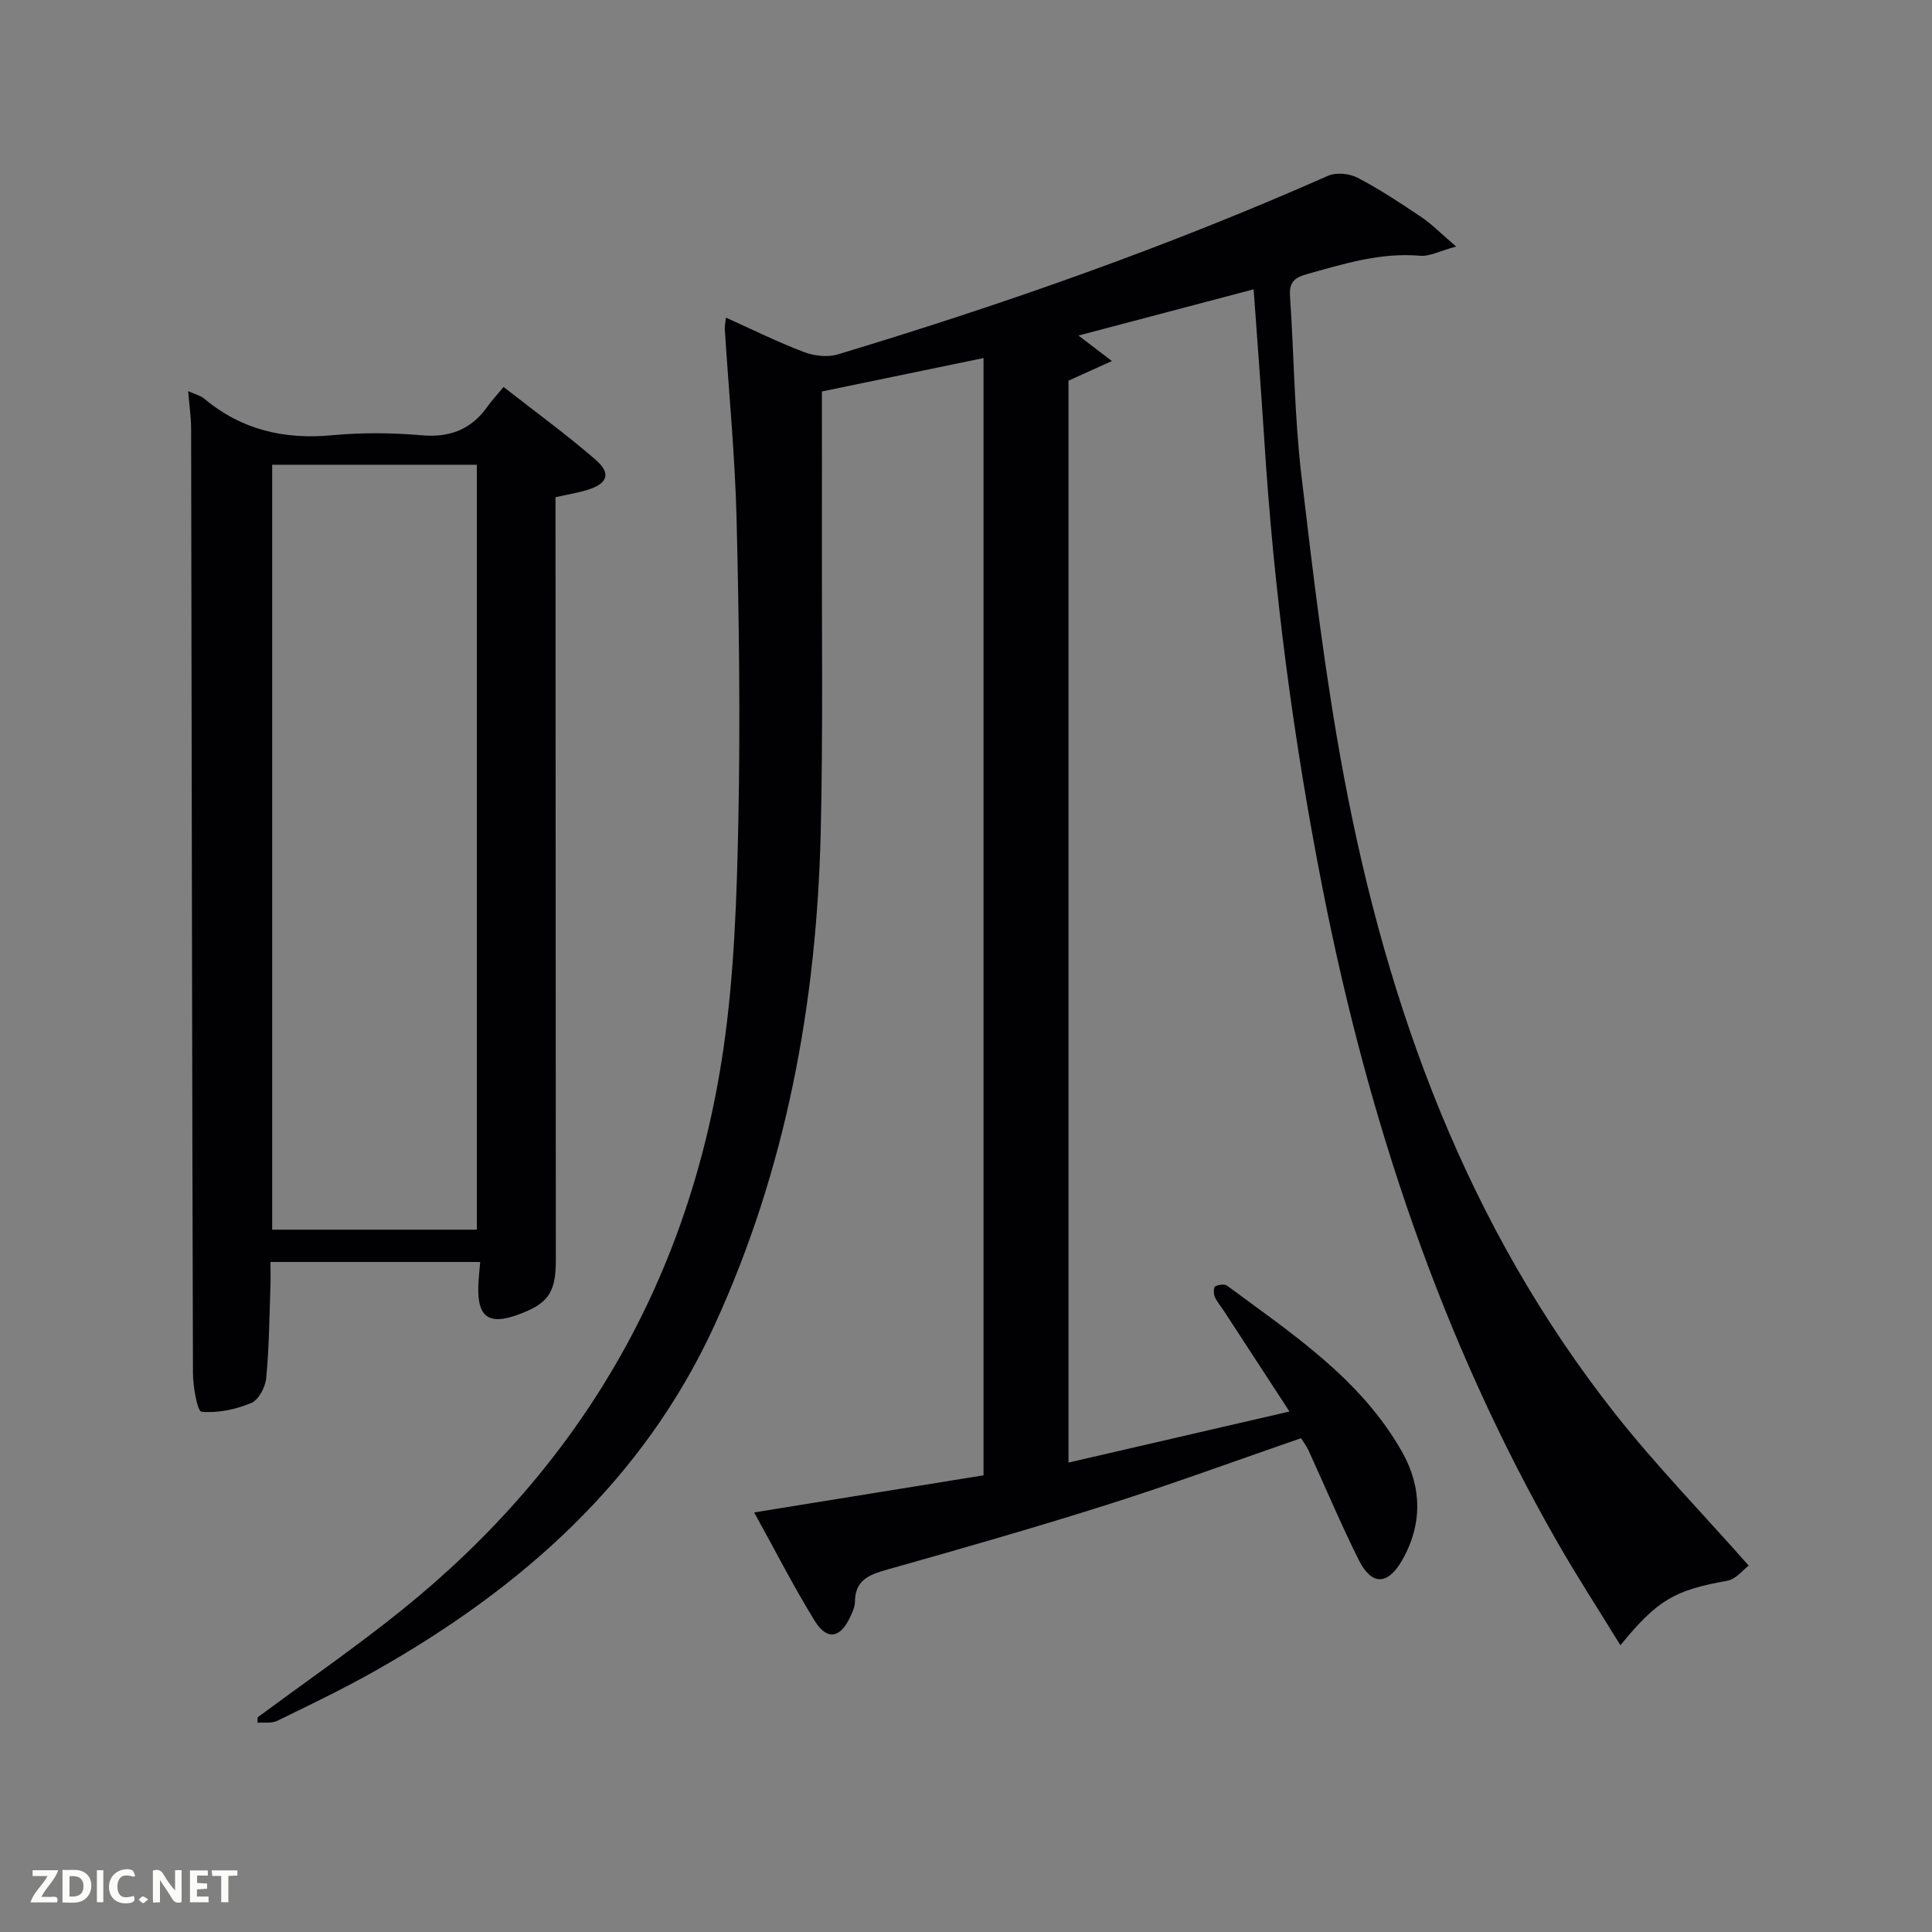 <svg enable-background="new 0 0 400 400" viewBox="0 0 400 400" xmlns="http://www.w3.org/2000/svg"><rect x="0" y="0" width="400" height="400" fill="#808080" stroke="none"/><path d="m53.34 355.56c9.99-7.41 20.26-14.48 29.94-22.28 37.25-30.03 59.62-68.86 66.5-116.16 2.26-15.56 2.77-31.45 3.09-47.2.42-20.81.14-41.66-.37-62.47-.32-13.11-1.61-26.2-2.44-39.3-.04-.63.12-1.28.23-2.39 5.54 2.49 10.74 5.07 16.14 7.12 2.13.81 4.91 1.14 7.04.49 34.51-10.41 68.47-22.37 101.47-36.97 1.7-.75 4.45-.48 6.14.4 4.56 2.38 8.88 5.24 13.16 8.12 2.15 1.44 3.99 3.34 7.24 6.12-3.4.92-5.5 2.09-7.49 1.91-8.17-.71-15.71 1.66-23.39 3.8-2.86.8-3.71 1.86-3.51 4.72.84 12.28.9 24.64 2.34 36.84 2.46 20.92 4.95 41.9 8.84 62.59 9.01 47.94 25.49 92.94 56.07 131.73 8.43 10.69 17.97 20.49 27.71 31.51-1.13.84-2.63 2.82-4.43 3.14-10.83 1.94-14.39 3.86-22.13 13.35-4.43-7.22-8.9-14.09-12.97-21.19-24.12-42.07-39.18-87.43-48.56-134.82-6.13-30.99-10.23-62.26-12.22-93.79-.64-10.1-1.43-20.19-2.19-30.93-12 3.17-23.81 6.29-36.26 9.57 2.22 1.69 4.04 3.09 6.92 5.28-3.49 1.57-6.05 2.73-8.99 4.06v224c15.06-3.48 29.94-6.92 45.75-10.57-4.78-7.34-9.19-14.1-13.59-20.85-.63-.97-1.43-1.87-1.88-2.92-.27-.63-.25-1.95.08-2.13.68-.37 1.94-.55 2.48-.15 13.5 9.99 27.73 19.33 36.25 34.45 4.07 7.23 4.24 14.97-.01 22.38-3 5.23-6.31 5.3-9-.08-3.71-7.42-6.92-15.09-10.38-22.64-.4-.88-1.02-1.67-1.55-2.54-13.48 4.65-26.7 9.52-40.12 13.77-15.17 4.81-30.49 9.18-45.81 13.51-3.67 1.03-6.4 2.23-6.43 6.59-.01 1.1-.57 2.25-1.06 3.29-2 4.26-4.76 4.74-7.27.66-4.34-7.03-8.1-14.42-12.54-22.45 16.22-2.62 31.68-5.12 47.49-7.68 0-76.96 0-153.85 0-231.32-11.17 2.31-22.26 4.6-33.46 6.92 0 9.99.02 19.64 0 29.28-.05 20.66.24 41.33-.25 61.98-.84 35.37-7.14 69.71-21.98 102.05-14.75 32.15-39.91 54.39-70.12 71.49-6.64 3.76-13.54 7.07-20.4 10.42-1.16.57-2.73.3-4.11.41.01-.37.02-.75.03-1.12z" fill="#010104"/><path d="m99.42 261.28c-14.37 0-28.49 0-43.42 0 0 1.61.05 3.36-.01 5.1-.22 6.31-.27 12.64-.87 18.92-.18 1.87-1.57 4.54-3.09 5.17-3.2 1.33-6.92 2.13-10.31 1.82-.85-.08-1.76-5.18-1.77-7.97-.19-65.16-.26-130.31-.38-195.47 0-2.46-.38-4.92-.61-7.87 1.42.65 2.58.92 3.39 1.61 7.71 6.44 16.53 8.45 26.44 7.52 6.11-.57 12.36-.53 18.48.01 5.9.52 10.31-1.22 13.68-5.97.86-1.22 1.89-2.32 3.31-4.03 6.66 5.21 13.07 9.87 19.04 15.05 3.3 2.86 2.52 4.97-1.7 6.26-2.02.62-4.14.96-6.59 1.51v5.53c.02 50.83.04 101.66.07 152.48 0 6.77-1.63 9.05-8.14 11.35-5.76 2.03-8.1.31-7.91-5.89.03-1.61.23-3.22.39-5.13zm-43.07-165.06v158.37h42.38c0-52.99 0-105.57 0-158.37-14.19 0-28.11 0-42.38 0z" fill="#010104"/><g fill="#fbfcfa"><path d="m37.59 393.81c-.92.31-1.52.05-2-.78-.7-1.2-1.52-2.34-2.47-3.78v4.59c-.55.03-.95.05-1.41.07-.03-.37-.06-.64-.06-.91 0-1.91 0-3.81 0-5.7 1.13-.41 1.77-.03 2.29.91.62 1.11 1.38 2.14 2.31 3.19v-4.2h1.35v6.61z"/><path d="m12.94 393.88v-6.75c1.9.19 3.93-.54 5.37 1.29.8 1.01.78 2.88.03 3.97-1.37 1.97-3.4 1.51-5.4 1.49m1.45-1.22c2.04.12 2.92-.58 2.89-2.21-.03-1.51-.98-2.19-2.89-2z"/><path d="m11.81 393.87h-5.49c.68-2.18 2.47-3.48 3.51-5.45h-3.08v-1.21h5.29c-.71 2.13-2.44 3.48-3.47 5.51.86 0 1.63.04 2.39-.01.79-.05 1.14.21.85 1.16"/><path d="m39.33 393.86v-6.61h3.7v1.07h-2.22v1.52c.68.04 1.34.09 2.07.13v1.07c-.72.05-1.38.09-2.1.14v1.48h2.4v1.19h-3.85z"/><path d="m27.71 388.56c-1.15-.3-2.46-.61-3.1.64-.37.73-.41 1.93-.06 2.67.63 1.35 1.99.93 3.17.68.35.94-.01 1.32-.93 1.46-1.62.25-3.05-.27-3.76-1.48-.72-1.24-.6-3.03.31-4.17.88-1.11 2.71-1.7 4-1.16.32.13.44.74.65 1.12-.1.08-.19.16-.28.24"/><path d="m49.15 387.24v1.07c-.59.02-1.17.05-1.87.08v5.44h-1.48v-5.44h-1.85c-.05-.4-.08-.73-.13-1.15z"/><path d="m20.06 387.21h1.33v6.62h-1.33z"/><path d="m30.68 393.25c-.49.38-.8.79-1.05.76-.32-.05-.6-.45-.9-.7.26-.24.51-.64.8-.67.29-.04.62.3 1.15.61"/></g></svg>